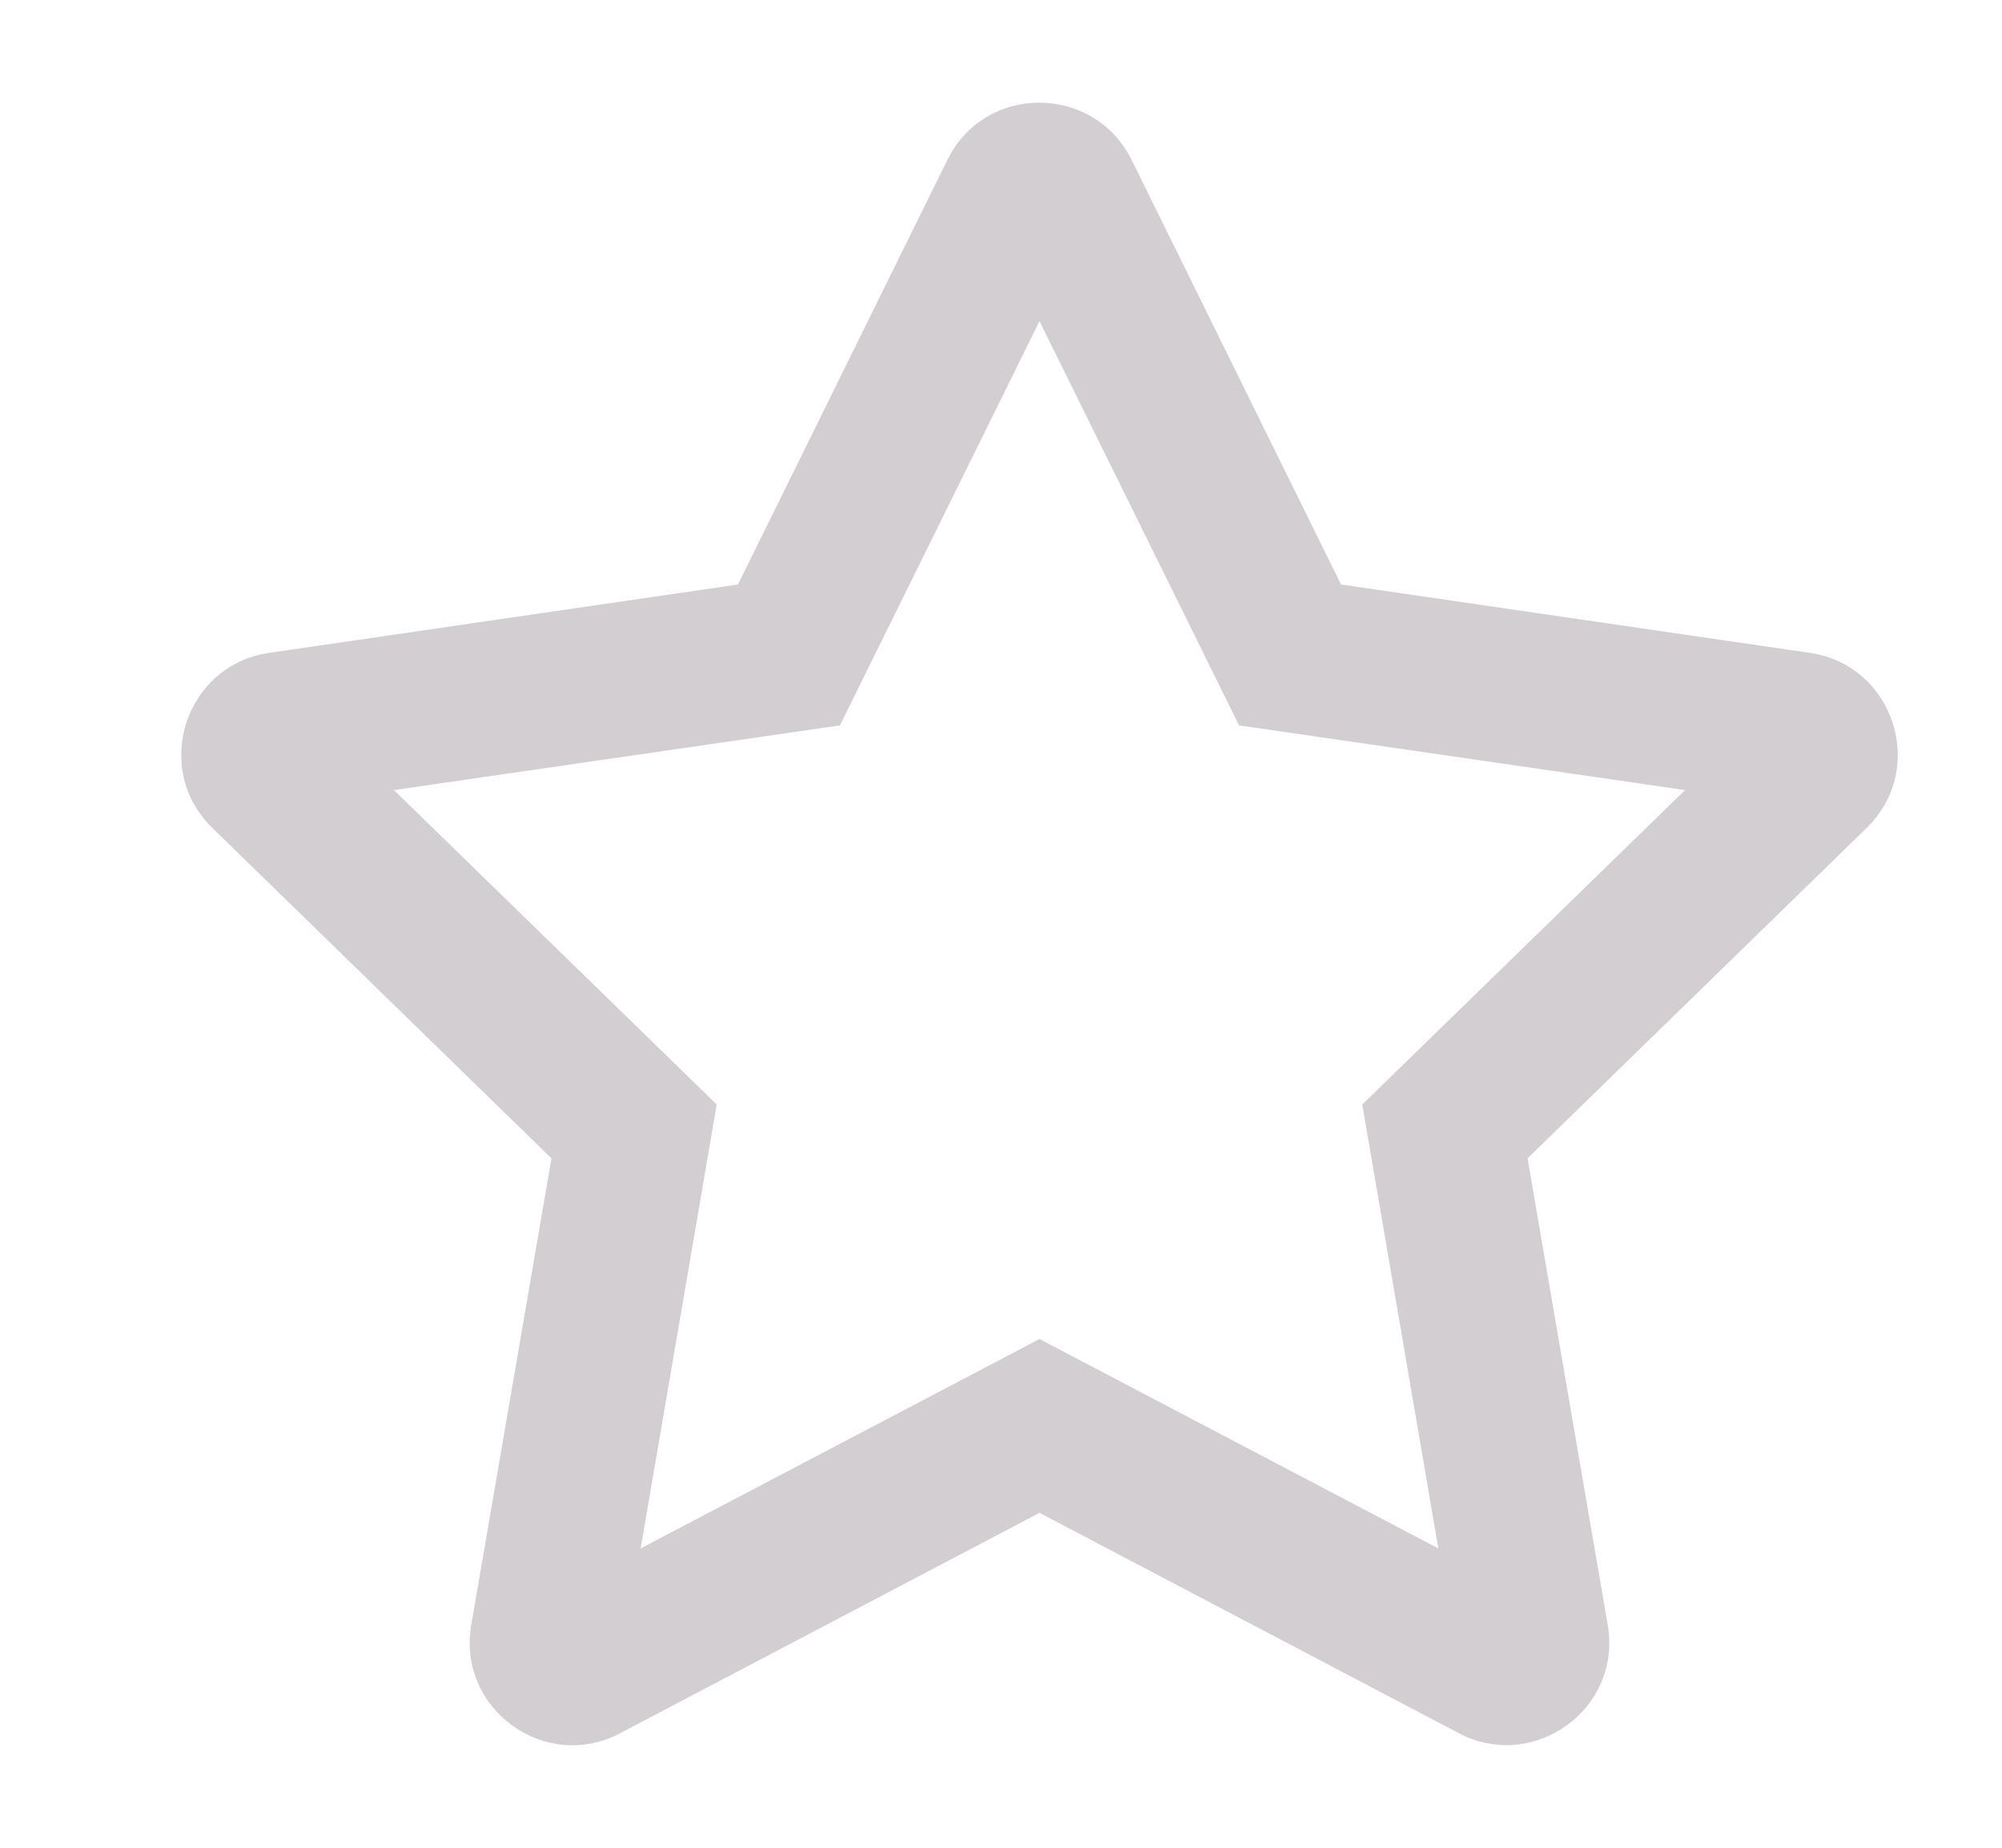 <?xml version="1.0" encoding="UTF-8" standalone="no"?><svg width='13' height='12' viewBox='0 0 13 12' fill='none' xmlns='http://www.w3.org/2000/svg'>
<path d='M11.752 4.24L8.708 3.796L7.348 1.038C7.104 0.546 6.398 0.54 6.152 1.038L4.792 3.796L1.748 4.24C1.202 4.319 0.983 4.992 1.379 5.377L3.581 7.523L3.06 10.554C2.967 11.102 3.544 11.513 4.027 11.256L6.75 9.825L9.473 11.256C9.956 11.511 10.533 11.102 10.44 10.554L9.919 7.523L12.121 5.377C12.517 4.992 12.298 4.319 11.752 4.24ZM8.846 7.173L9.34 10.056L6.75 8.696L4.16 10.056L4.654 7.173L2.558 5.131L5.454 4.711L6.75 2.086L8.046 4.711L10.942 5.131L8.846 7.173Z' fill='#D3CED2'/>
</svg>

